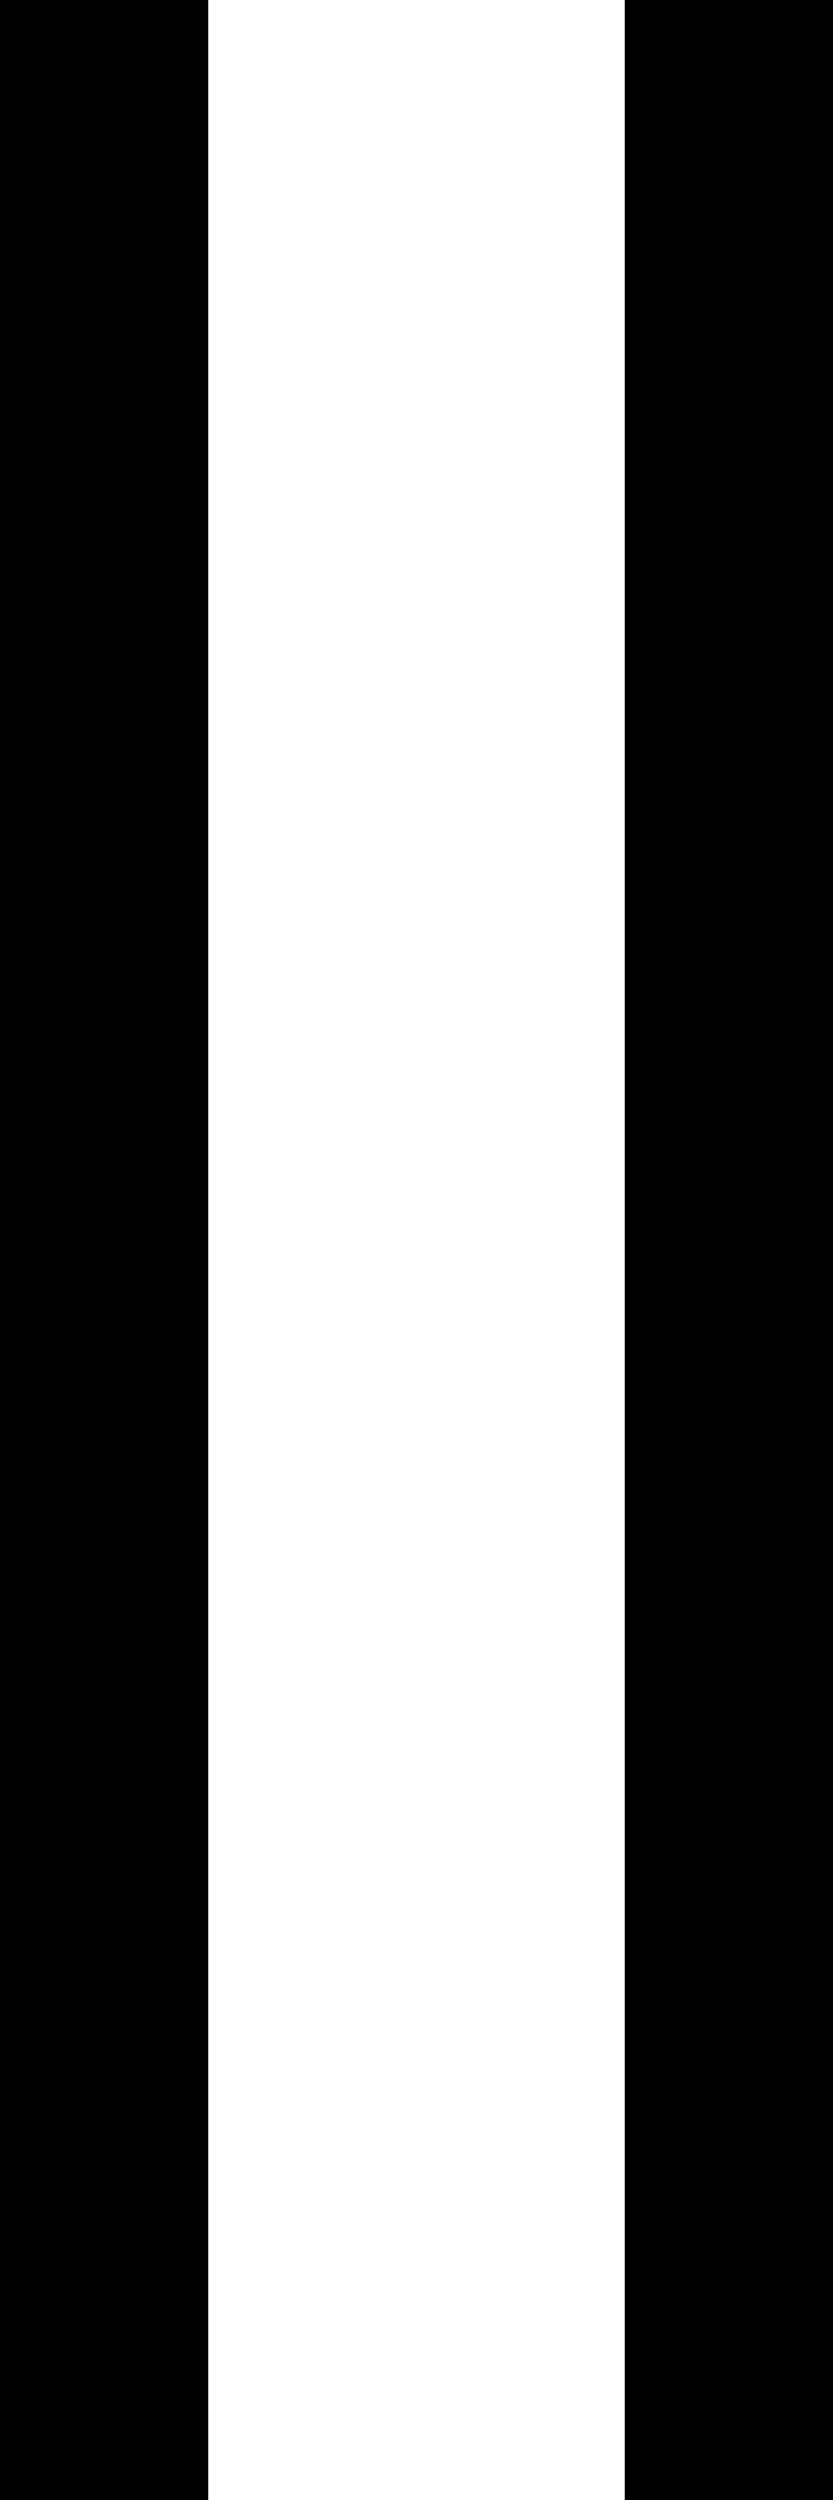 <?xml version="1.0" encoding="UTF-8" standalone="no"?>
<!-- Created with Inkscape (http://www.inkscape.org/) -->

<svg
   xmlns:dc="http://purl.org/dc/elements/1.1/"
   xmlns:cc="http://creativecommons.org/ns#"
   xmlns:rdf="http://www.w3.org/1999/02/22-rdf-syntax-ns#"
   xmlns:svg="http://www.w3.org/2000/svg"
   xmlns="http://www.w3.org/2000/svg"
   xmlns:sodipodi="http://sodipodi.sourceforge.net/DTD/sodipodi-0.dtd"
   xmlns:inkscape="http://www.inkscape.org/namespaces/inkscape"
   width="8"
   height="24"
   id="svg2992"
   version="1.1"
   inkscape:version="0.48.4 r9939"
   sodipodi:docname="color_picker_knob.svg">
  <rect width="100%" height="100%" fill="#808080" stroke="none"/>
  <defs
     id="defs2994" />
  <sodipodi:namedview
     id="base"
     pagecolor="#ffffff"
     bordercolor="#666666"
     borderopacity="1.0"
     inkscape:pageopacity="0"
     inkscape:pageshadow="2"
     inkscape:zoom="256"
     inkscape:cx="6.2042265"
     inkscape:cy="23.972959"
     inkscape:document-units="px"
     inkscape:current-layer="layer1"
     showgrid="true"
     showguides="false"
     inkscape:guide-bbox="true"
     inkscape:window-width="1600"
     inkscape:window-height="1150"
     inkscape:window-x="0"
     inkscape:window-y="0"
     inkscape:window-maximized="1"
     showborder="false"
     borderlayer="true">
    <sodipodi:guide
       orientation="0,1"
       position="-742.857,1360"
       id="guide3000" />
    <sodipodi:guide
       orientation="1,0"
       position="0,25.633"
       id="guide3002" />
    <sodipodi:guide
       orientation="1,0"
       position="7.999,48"
       id="guide3004" />
    <sodipodi:guide
       orientation="0,1"
       position="7,48"
       id="guide3006" />
    <sodipodi:guide
       orientation="0,1"
       position="9.281,0"
       id="guide3008" />
    <sodipodi:guide
       orientation="1,0"
       position="2,30.797"
       id="guide3014" />
    <sodipodi:guide
       orientation="1,0"
       position="6,34.191"
       id="guide3016" />
    <inkscape:grid
       type="xygrid"
       id="grid3000"
       empspacing="5"
       visible="true"
       enabled="true"
       snapvisiblegridlinesonly="true" />
  </sodipodi:namedview>
  <g
     inkscape:label="Capa 1"
     inkscape:groupmode="layer"
     id="layer1"
     transform="translate(0,-1028.362)"
     style="display:inline">
    <rect
       style="fill:#000000"
       id="rect2994"
       width="2"
       height="24"
       x="0"
       y="-3.7989867e-08"
       transform="translate(0,1028.362)" />
    <rect
       style="fill:#000000"
       id="rect2996"
       width="2"
       height="24"
       x="6"
       y="1028.362"
       ry="0" />
    <rect
       style="fill:#ffffff"
       id="rect2998"
       width="4"
       height="24"
       x="2"
       y="-6.3316435e-08"
       transform="translate(0,1028.362)" />
  </g>
</svg>
